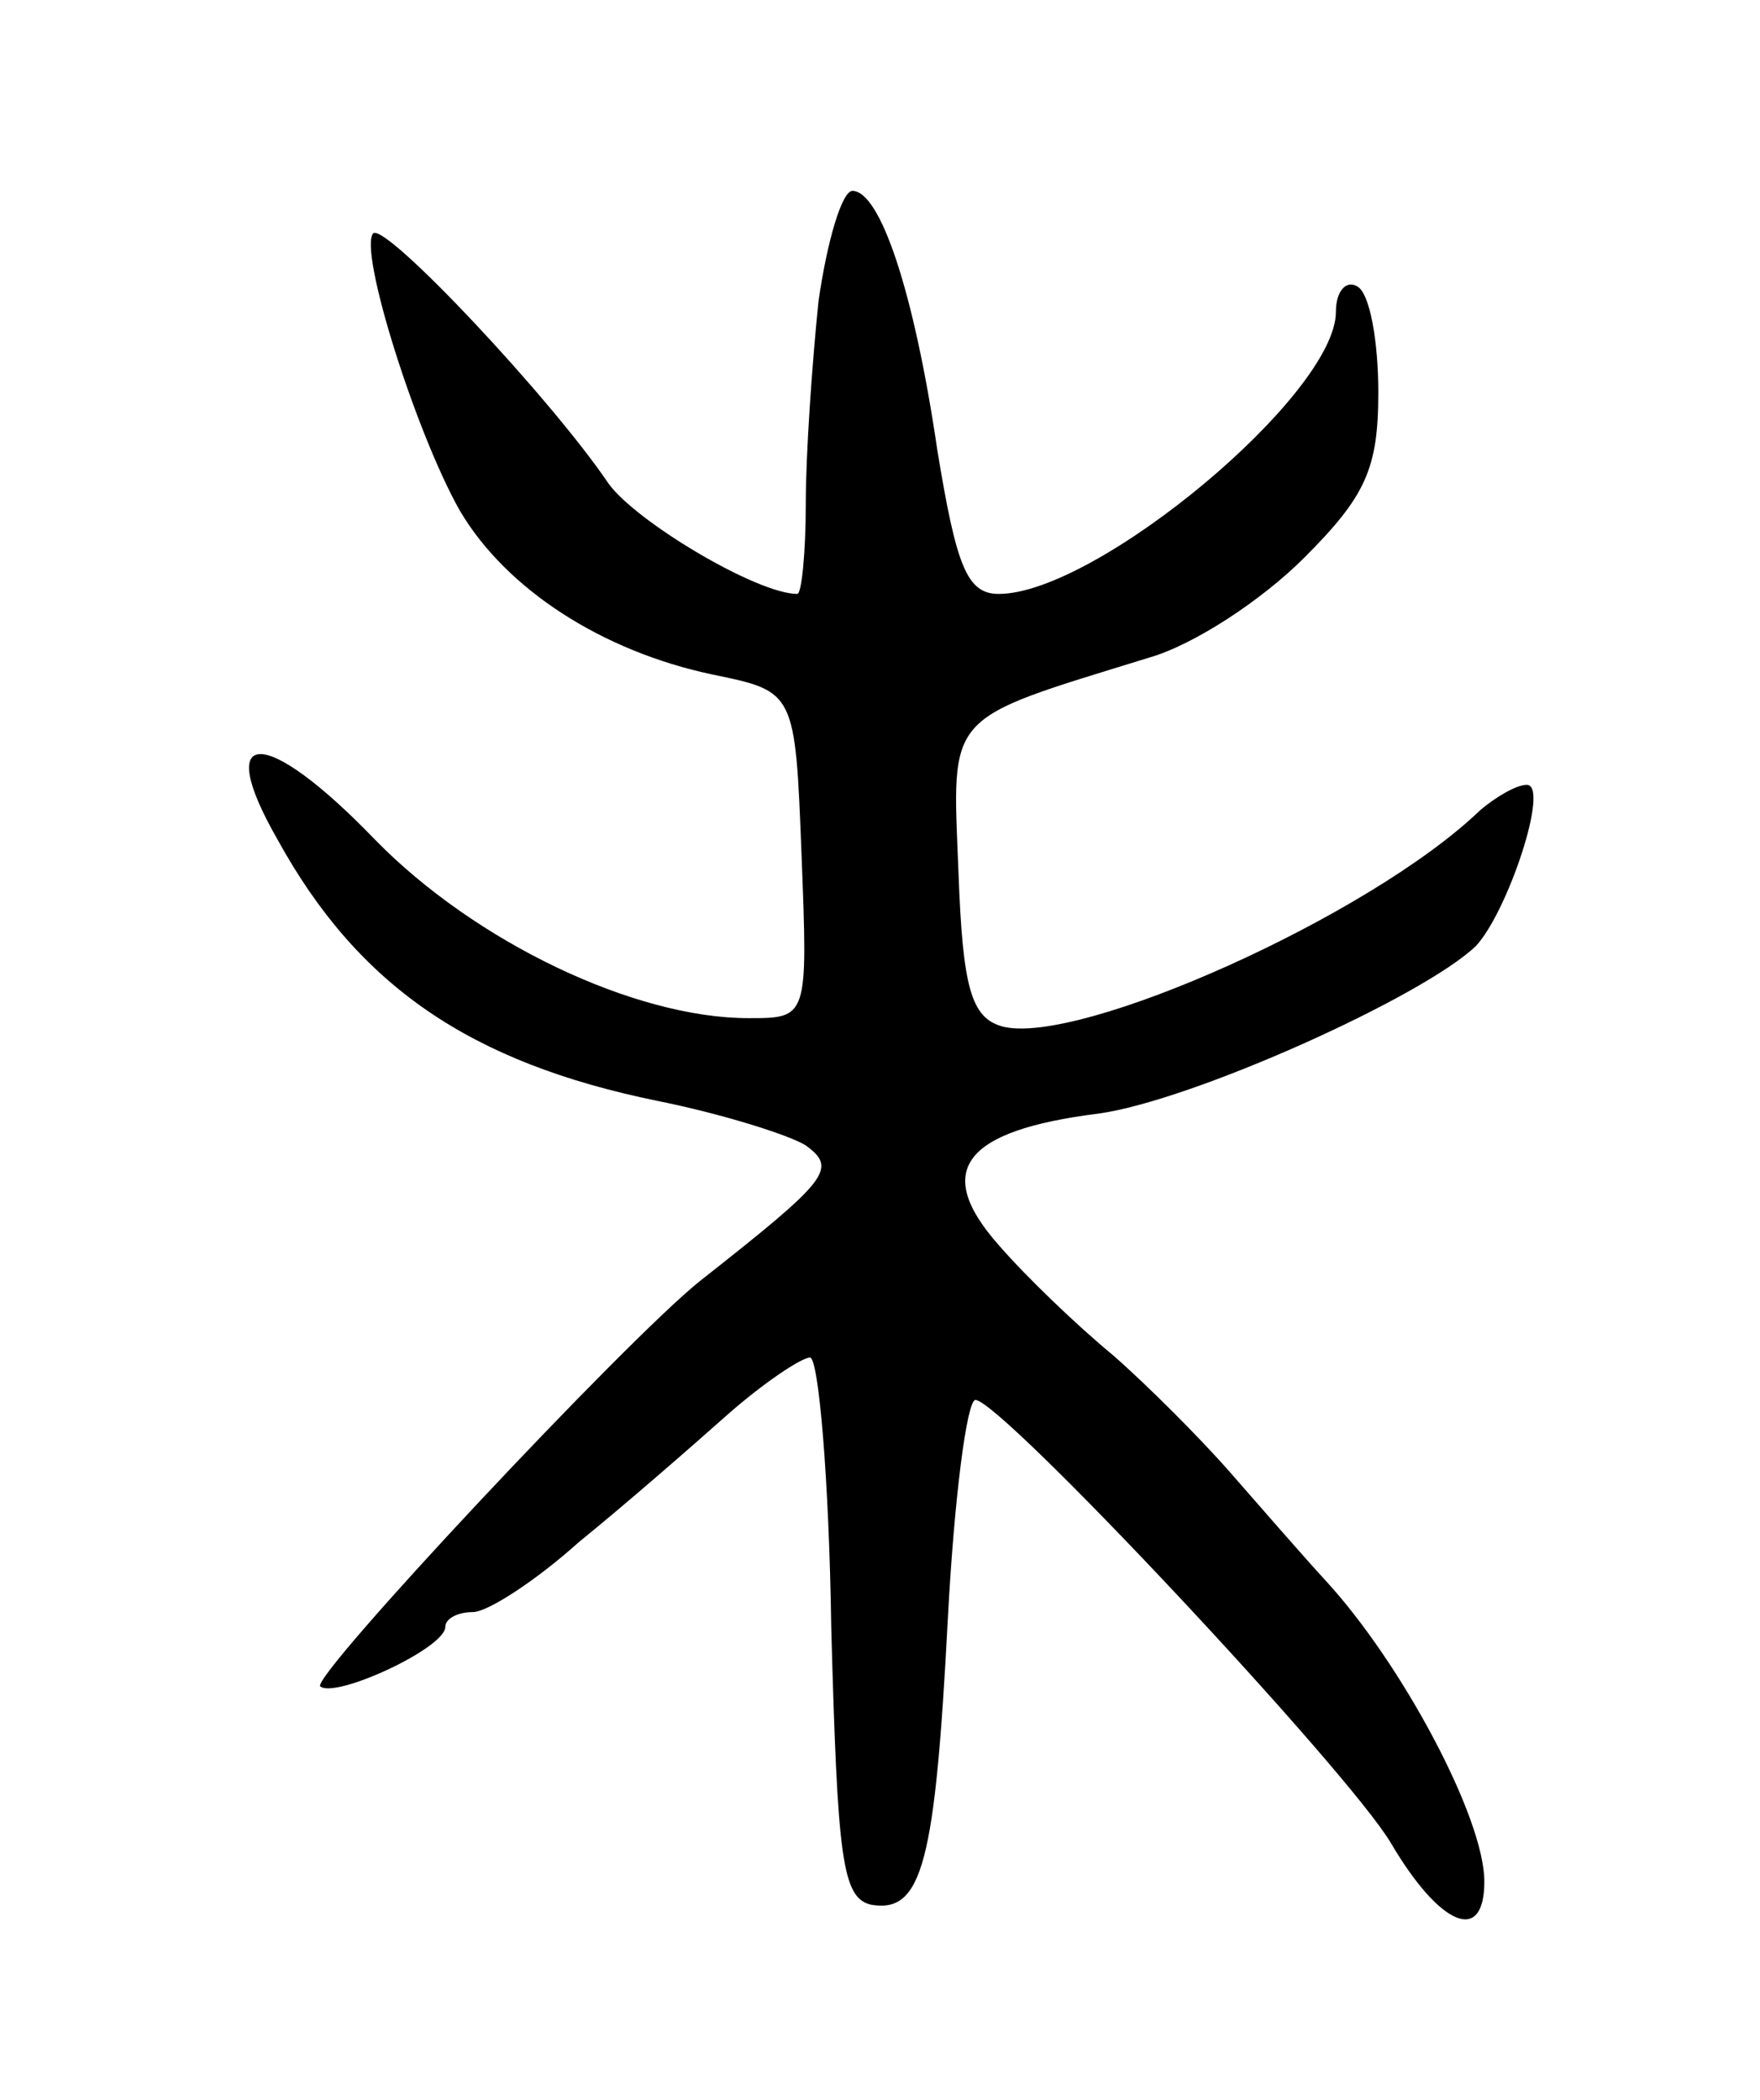 <svg version="1.0" xmlns="http://www.w3.org/2000/svg"
 width="83pt" height="99pt" viewBox="0 0 83 99"
 preserveAspectRatio="xMidYMid meet">
<g transform="translate(0,99) scale(0.1,-0.1)"
fill="#000000" stroke="none">
<path d="M386 848 c-3 -29 -6 -72 -6 -95 0 -24 -2 -43 -4 -43 -19 0 -76 34
-89 52 -27 40 -105 123 -111 118 -7 -8 20 -94 41 -131 22 -37 67 -66 119 -77
39 -8 39 -8 42 -85 3 -77 3 -77 -25 -77 -54 0 -129 36 -176 84 -52 54 -77 54
-46 0 38 -69 91 -105 179 -123 30 -6 62 -16 70 -21 15 -11 11 -16 -50 -64 -35
-28 -183 -186 -179 -191 7 -6 59 18 59 28 0 4 6 7 13 7 7 0 30 15 50 33 21 17
52 44 70 60 17 15 35 27 39 27 4 0 9 -57 10 -127 3 -109 5 -128 19 -131 24 -4
30 20 36 135 3 57 9 103 13 103 12 0 176 -175 196 -209 23 -39 44 -48 44 -18
0 30 -39 103 -75 142 -11 12 -31 35 -45 51 -14 16 -39 41 -55 55 -17 14 -41
37 -54 52 -31 35 -17 54 47 62 44 6 153 55 178 79 15 16 35 76 24 76 -5 0 -15
-6 -22 -12 -52 -50 -189 -111 -225 -102 -15 4 -19 18 -21 73 -3 76 -7 71 90
101 21 6 53 27 73 47 29 29 35 42 35 78 0 24 -4 47 -10 50 -5 3 -10 -2 -10
-12 0 -39 -113 -133 -159 -133 -15 0 -20 13 -29 68 -11 75 -27 122 -40 122 -5
0 -12 -24 -16 -52z"/>
</g>
</svg>
